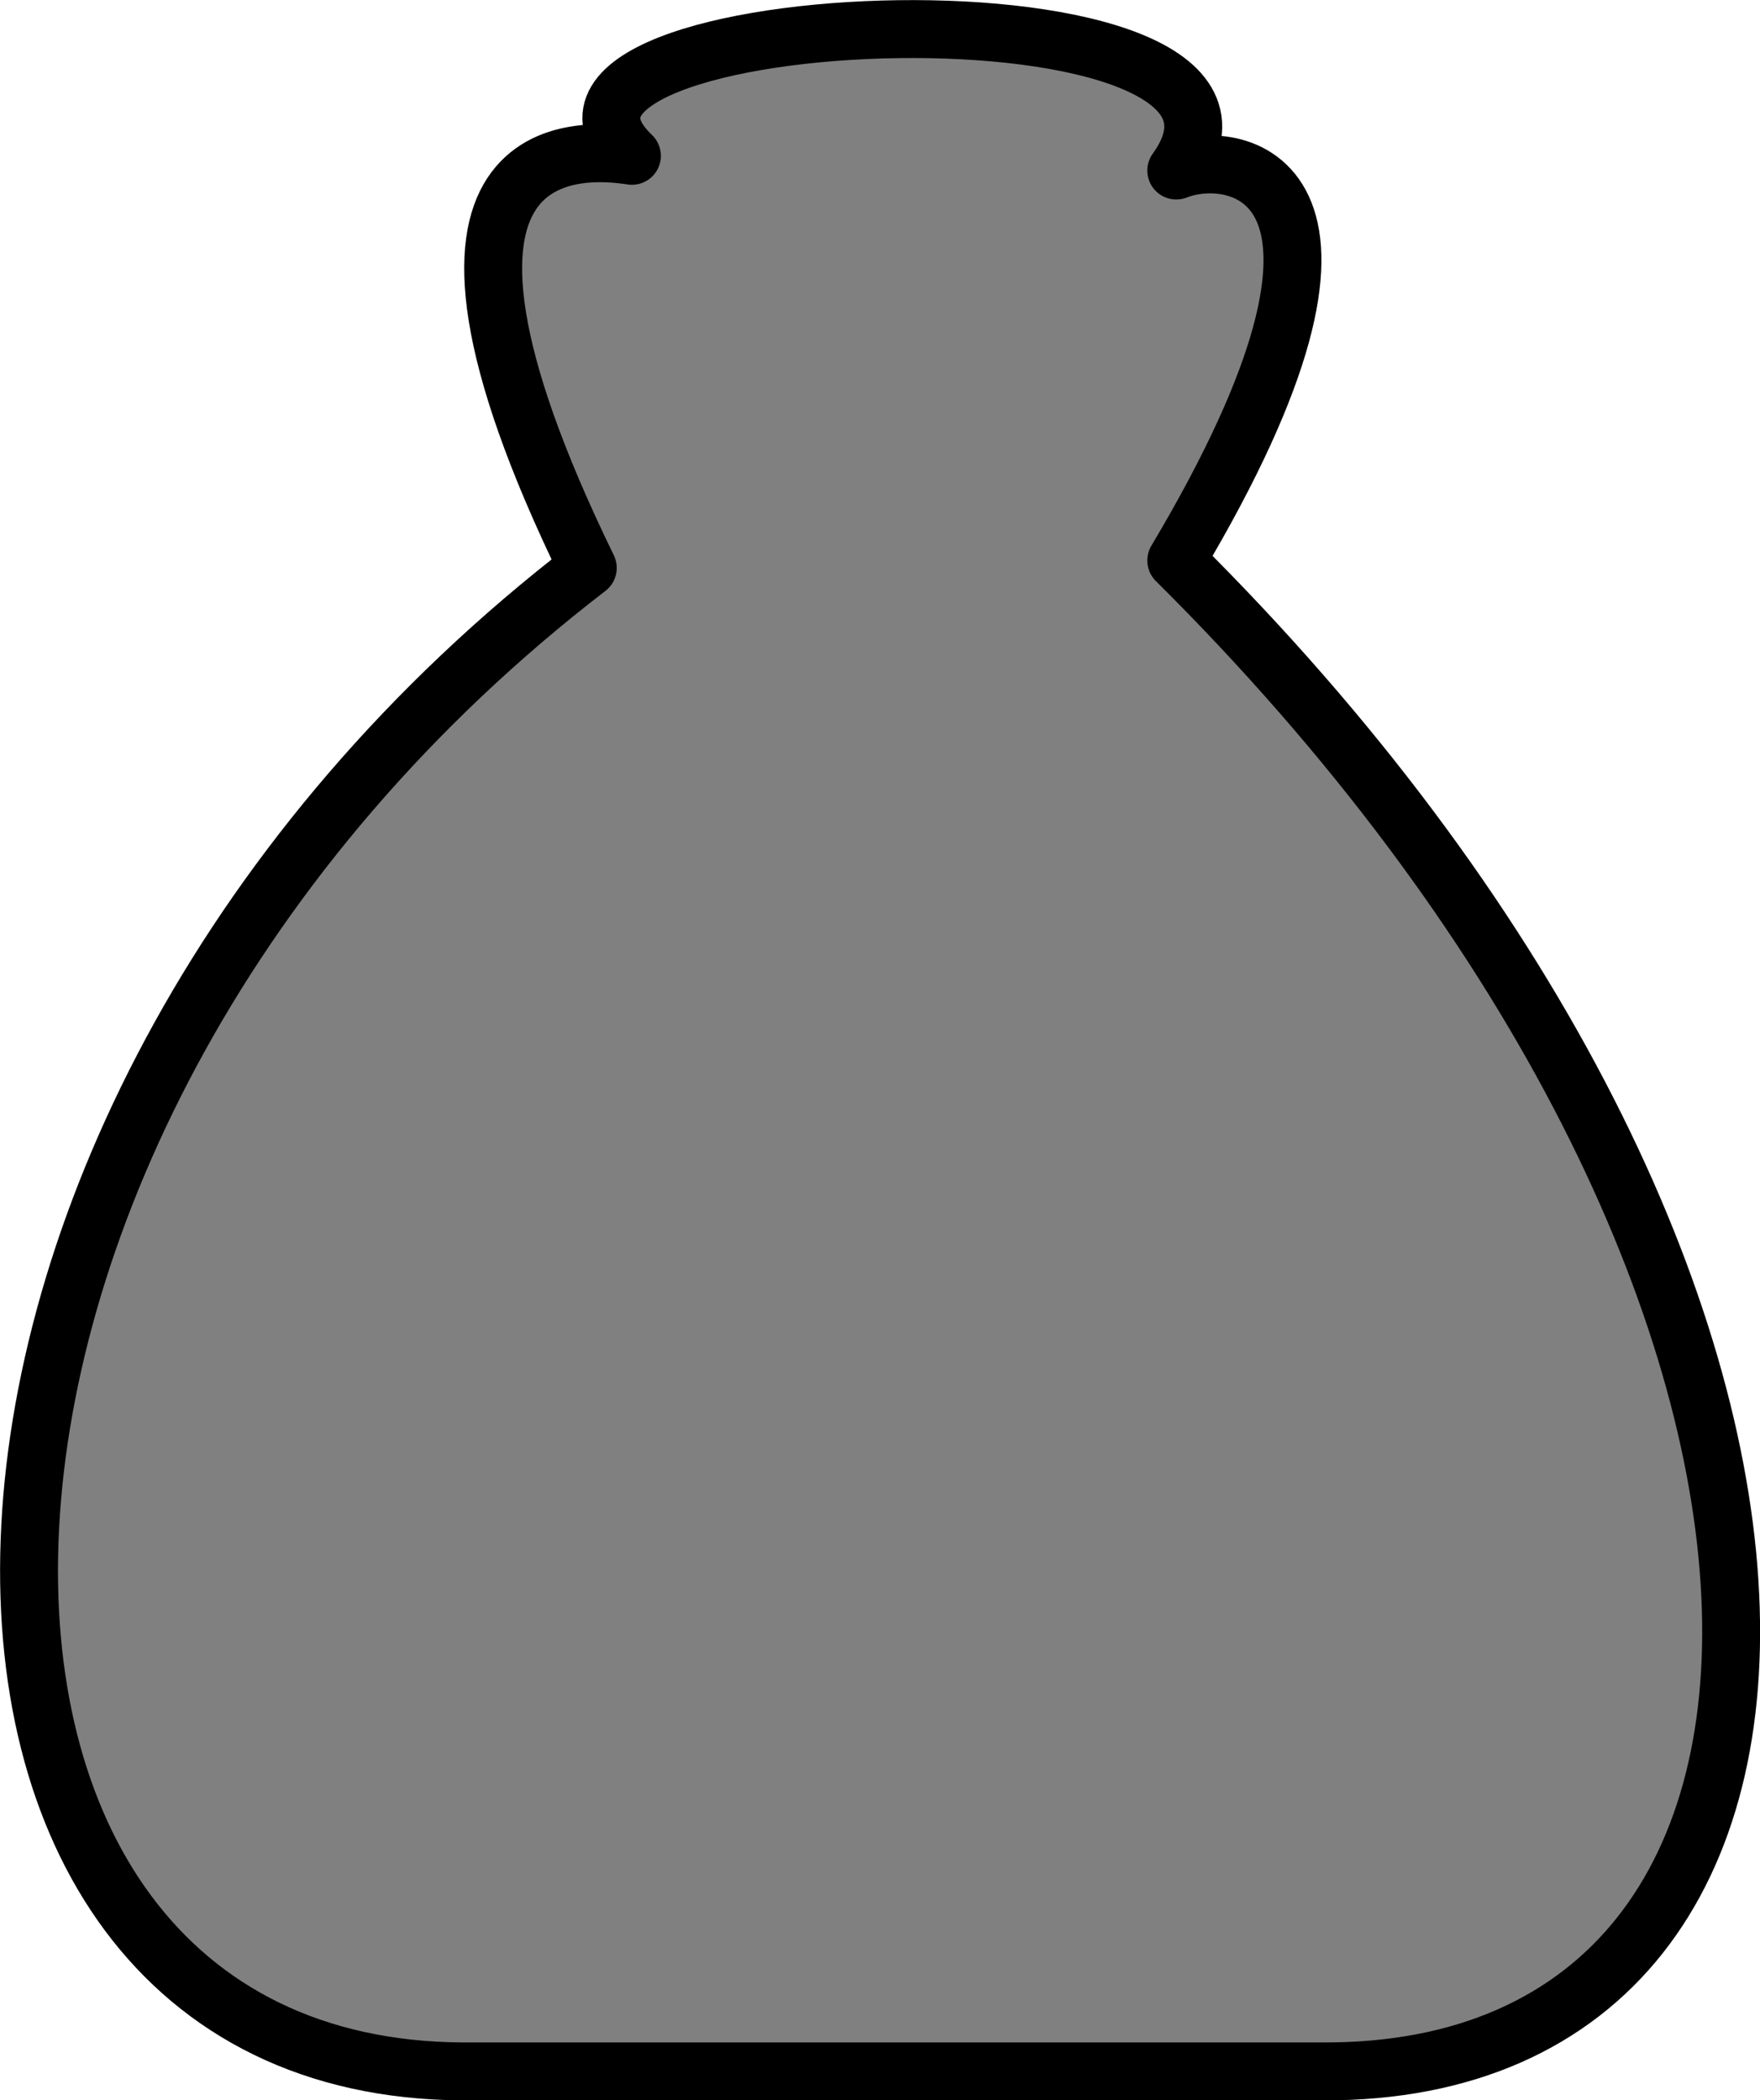 <?xml version="1.0" encoding="UTF-8" standalone="no"?>
<!-- Created with Inkscape (http://www.inkscape.org/) -->

<svg
   width="15.196"
   height="18.128"
   viewBox="0 0 15.196 18.128"
   version="1.1"
   id="svg1"
   xml:space="preserve"
   xmlns:xlink="http://www.w3.org/1999/xlink"
   xmlns="http://www.w3.org/2000/svg"
   xmlns:svg="http://www.w3.org/2000/svg"><defs
     id="defs1"><linearGradient
       id="swatch76"><stop
         style="stop-color:#808080;stop-opacity:1;"
         offset="0"
         id="stop76" /></linearGradient><linearGradient
       id="swatch68"><stop
         style="stop-color:#000000;stop-opacity:1;"
         offset="0"
         id="stop68" /></linearGradient><linearGradient
       id="swatch59"><stop
         style="stop-color:#ffffff;stop-opacity:1;"
         offset="0"
         id="stop59" /></linearGradient><linearGradient
       xlink:href="#swatch76"
       id="linearGradient222"
       gradientUnits="userSpaceOnUse"
       gradientTransform="translate(36.793,0.249)"
       x1="427.587"
       y1="-124.368"
       x2="441.587"
       y2="-124.368" /><linearGradient
       xlink:href="#swatch68"
       id="linearGradient223"
       gradientUnits="userSpaceOnUse"
       gradientTransform="translate(36.793,0.249)"
       x1="427.587"
       y1="-124.368"
       x2="441.587"
       y2="-124.368" /><linearGradient
       xlink:href="#swatch59"
       id="linearGradient1"
       gradientUnits="userSpaceOnUse"
       x1="426.979"
       y1="-143.771"
       x2="441.323"
       y2="-143.771" /><linearGradient
       xlink:href="#swatch68"
       id="linearGradient18"
       gradientUnits="userSpaceOnUse"
       x1="426.979"
       y1="-143.771"
       x2="441.323"
       y2="-143.771" /></defs><g
     id="g229"
     style="fill:url(#linearGradient1);stroke:url(#linearGradient18);stroke-width:0.5;stroke-dasharray:none"
     transform="translate(-463.683,134.54)"><path
       style="fill:url(#linearGradient222);fill-opacity:1;stroke:url(#linearGradient223);stroke-width:0.5;stroke-linejoin:round;stroke-dasharray:none;stroke-dashoffset:0"
       d="m 473.839,-129.702 c 6.144,6.095 6.17,13.057 1.27,13.041 h -7.431 c -5.172,-0.026 -5.146,-8.188 1.08,-12.977 -1.856,-3.804 -0.026,-3.619 0.381,-3.557 -1.4,-1.334 5.964,-1.624 4.7,0.127 0.526,-0.209 1.967,0.065 -10e-6,3.366 z"
       id="path216-6-6"
       transform="translate(-3.3398437e-6)" /></g></svg>
